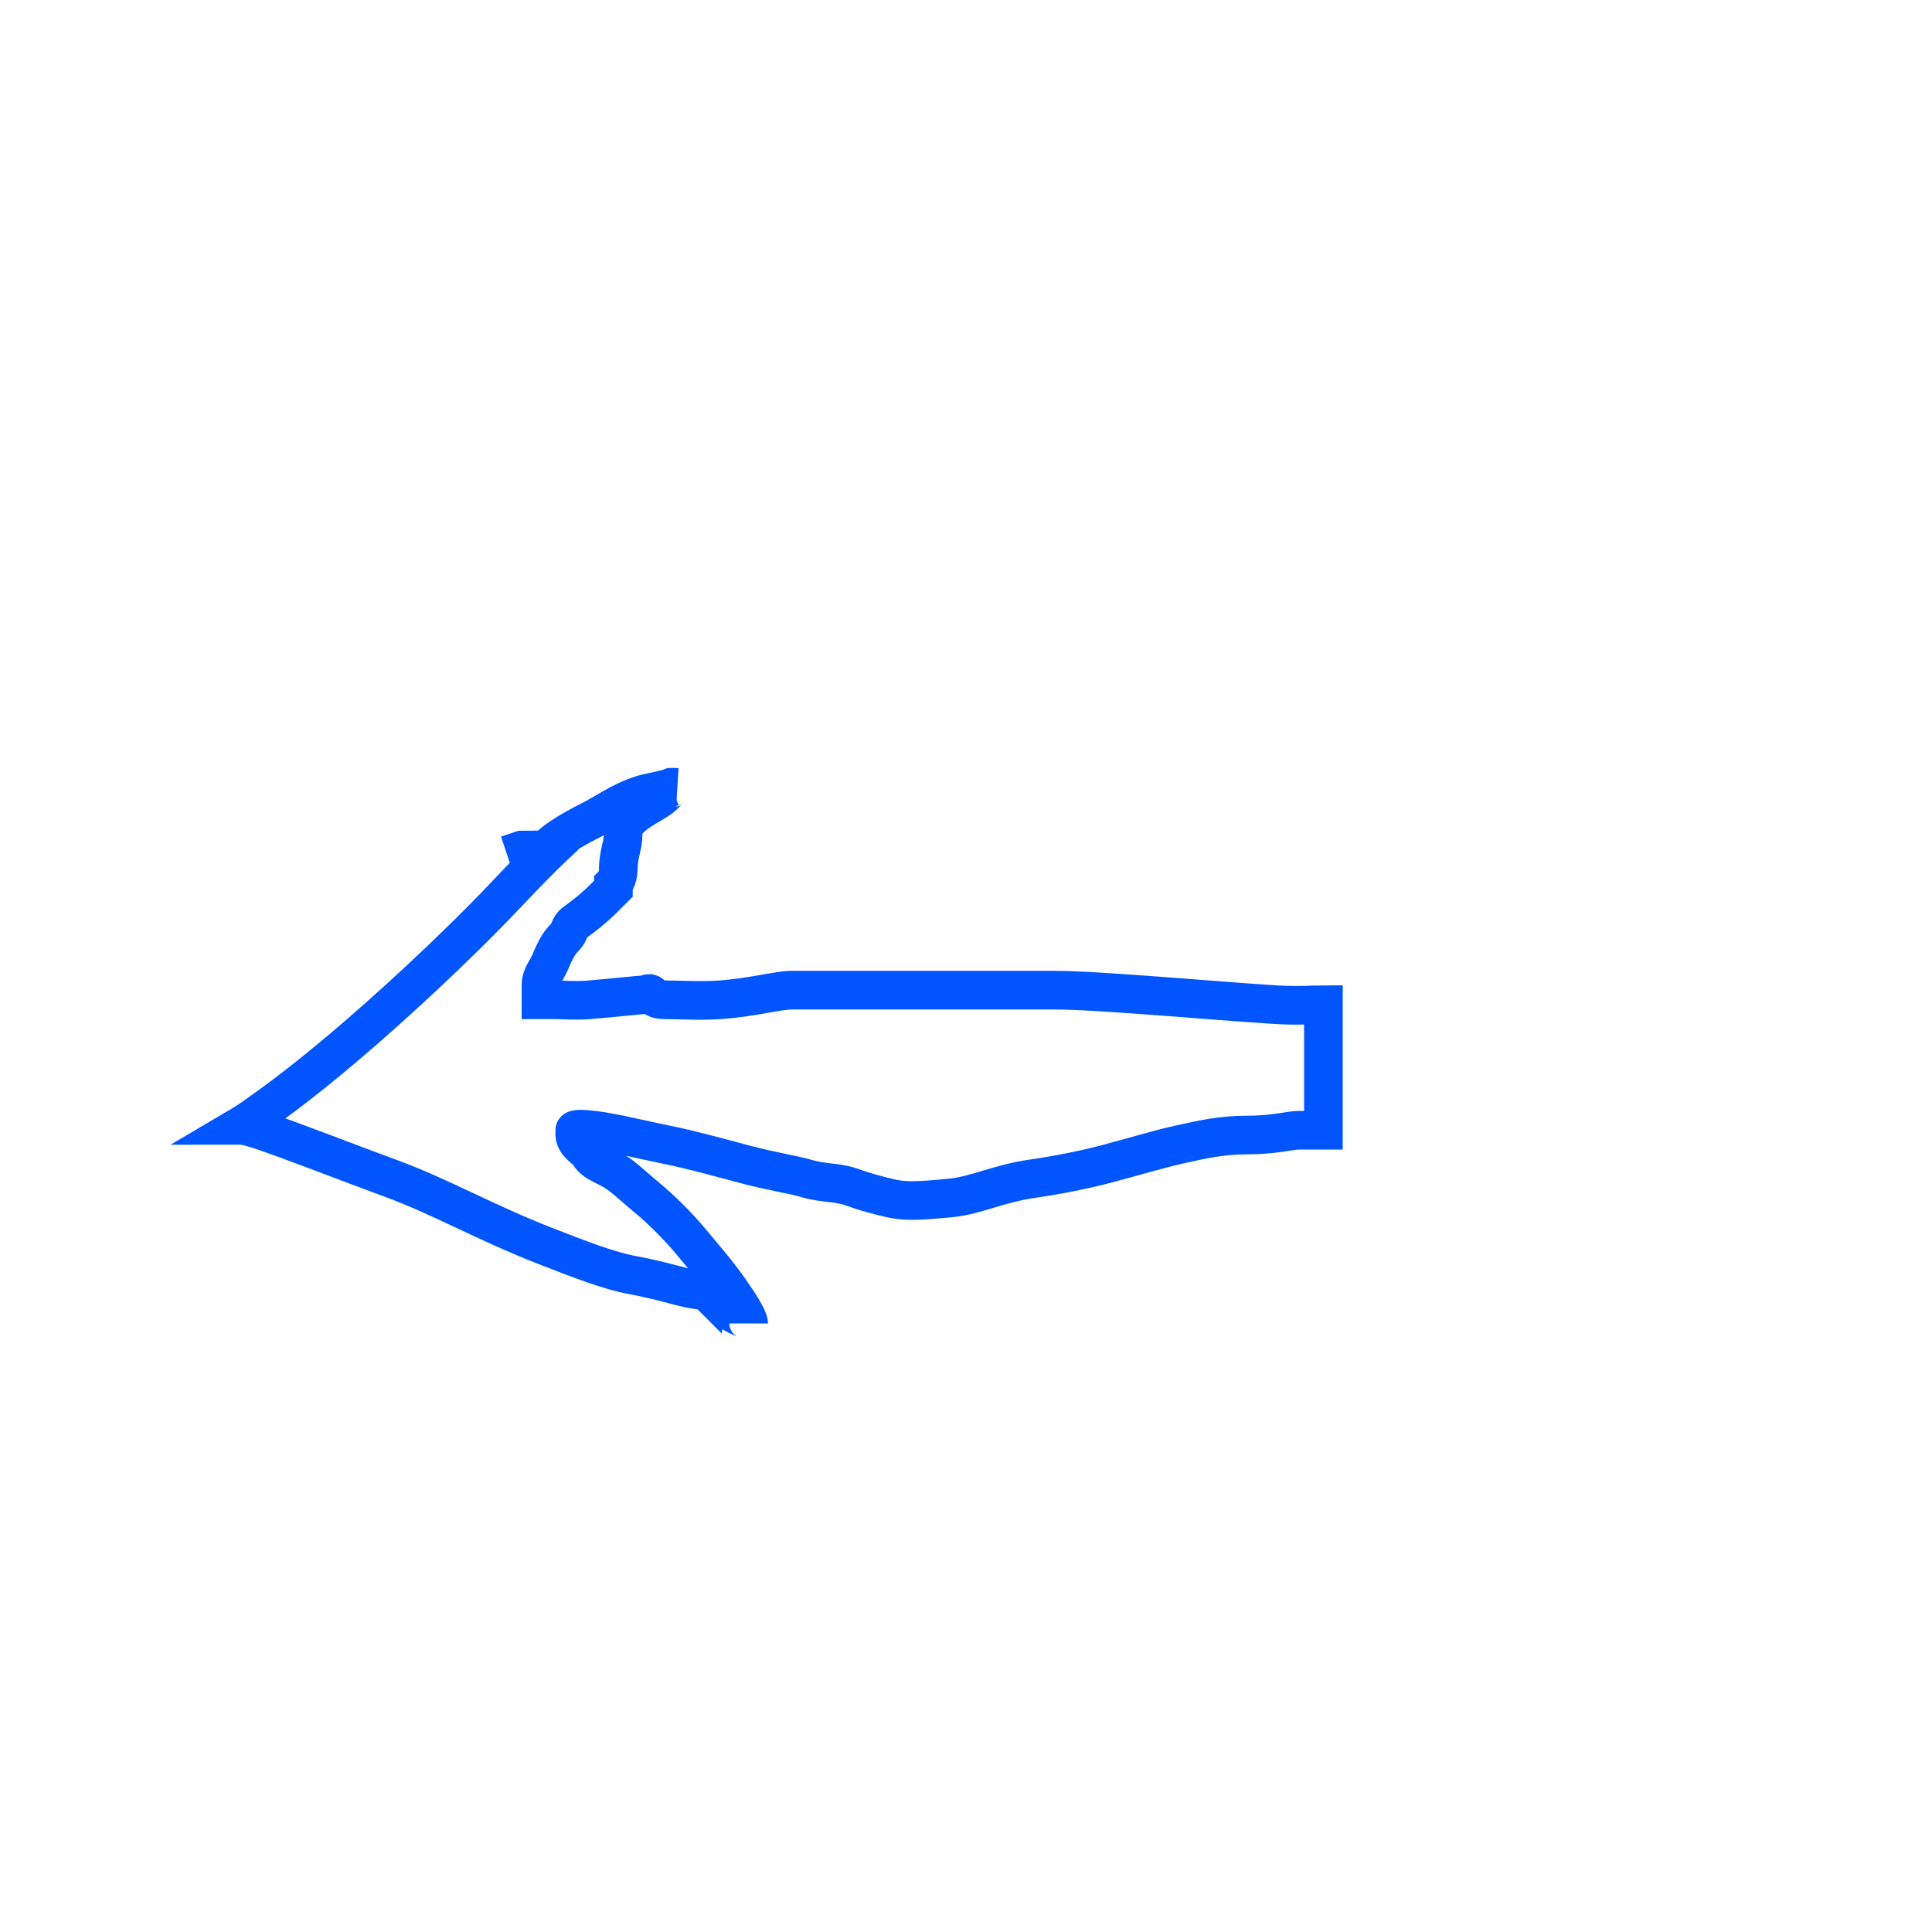<svg width="50" height="50" xmlns="http://www.w3.org/2000/svg">
 <g id="Layer_1">
  <title>Layer 1</title>
  <path d="m14.625,21.625c-0.125,0.125 -0.467,0.405 -1.5,1.5c-1.334,1.415 -3.099,3.03 -4.25,4c-1.224,1.032 -1.82,1.44 -2.25,1.75c-0.227,0.163 -0.375,0.25 -0.375,0.25c0,0 0.125,0 0.5,0.125c0.75,0.25 2.261,0.842 3.375,1.25c1.264,0.463 2.437,1.142 4,1.75c0.848,0.33 1.623,0.635 2.25,0.75c0.748,0.137 1.235,0.312 1.625,0.375c0.247,0.04 0.25,0 0.375,0.125c0,0 0.01,-0.048 0.125,0c0.163,0.068 0.262,0.353 0.5,0.5c0.213,0.131 0.375,0.125 0.375,0.25c0,0 0,0 0,0c0,-0.125 -0.24,-0.507 -0.5,-0.875c-0.361,-0.51 -0.664,-0.84 -1,-1.25c-0.286,-0.349 -0.776,-0.839 -1.125,-1.125c-0.273,-0.224 -0.523,-0.462 -0.75,-0.625c-0.287,-0.207 -0.603,-0.262 -0.75,-0.5c-0.066,-0.106 -0.125,-0.125 -0.25,-0.25c-0.125,-0.125 -0.125,-0.25 -0.125,-0.25c0,0 0,-0.125 0,-0.125c0,0 0.004,-0.061 0.5,0c0.512,0.063 1.25,0.25 1.875,0.375c0.625,0.125 1.384,0.336 2,0.5c0.764,0.203 1.245,0.264 1.625,0.375c0.495,0.144 0.767,0.071 1.25,0.25c0.262,0.097 0.603,0.186 0.875,0.25c0.365,0.086 0.63,0.099 1.625,0c0.634,-0.063 1.224,-0.374 2.125,-0.5c0.619,-0.087 1.377,-0.242 1.875,-0.375c0.879,-0.235 1.372,-0.387 1.875,-0.5c0.622,-0.14 1.125,-0.25 1.75,-0.25c0.75,0 1.125,-0.125 1.375,-0.125c0.25,0 0.375,0 0.5,0c0,0 0.125,0 0.125,0c0,0 0,0 0,-0.125c0,-0.25 0,-0.875 0,-1.375c0,-0.75 0,-1.5 0,-1.625c0,-0.125 0,-0.125 0,-0.125c-0.25,0 -0.626,0.039 -1.25,0c-1.006,-0.063 -2.253,-0.17 -3.375,-0.25c-0.882,-0.063 -1.75,-0.125 -2.375,-0.125c-0.75,0 -1.25,0 -2.5,0c-0.75,0 -1.375,0 -2,0c-0.5,0 -0.875,0 -1.125,0c-0.375,0 -0.625,0 -1.125,0c-0.375,0 -0.993,0.187 -1.875,0.25c-0.499,0.035 -1,0 -1.375,0c-0.25,0 -0.287,-0.037 -0.375,-0.125c-0.088,-0.088 -0.125,0 -0.25,0c-0.125,0 -0.617,0.062 -1.375,0.125c-0.374,0.031 -0.625,0 -0.875,0c-0.125,0 -0.25,0 -0.25,0c-0.125,0 -0.125,0 -0.125,0c0,0 0,0 0,-0.125c0,0 0,-0.125 0,-0.25c0,-0.25 0.143,-0.367 0.25,-0.625c0.151,-0.365 0.25,-0.5 0.375,-0.625c0.125,-0.125 0.107,-0.272 0.25,-0.375c0.227,-0.163 0.5,-0.375 0.75,-0.625c0.125,-0.125 0.25,-0.25 0.25,-0.25c0,0 0,-0.125 0,-0.125c0,0 0.125,-0.125 0.125,-0.375c0,-0.375 0.125,-0.625 0.125,-0.875c0,-0.125 0,-0.25 0,-0.25c0,0 0.039,-0.067 0.25,-0.25c0.299,-0.259 0.712,-0.398 0.875,-0.625c0.103,-0.143 0.25,-0.125 0.25,-0.125c0,0 -0.125,0 -0.125,0c0,0 -0.132,0.054 -0.5,0.125c-0.661,0.127 -1.125,0.5 -1.625,0.75c-0.5,0.25 -0.875,0.5 -1,0.625c-0.125,0.125 -0.25,0.125 -0.75,0.125l-0.375,0.125" id="svg_7" stroke="#0055ff" fill="none"/>
 </g>
</svg>